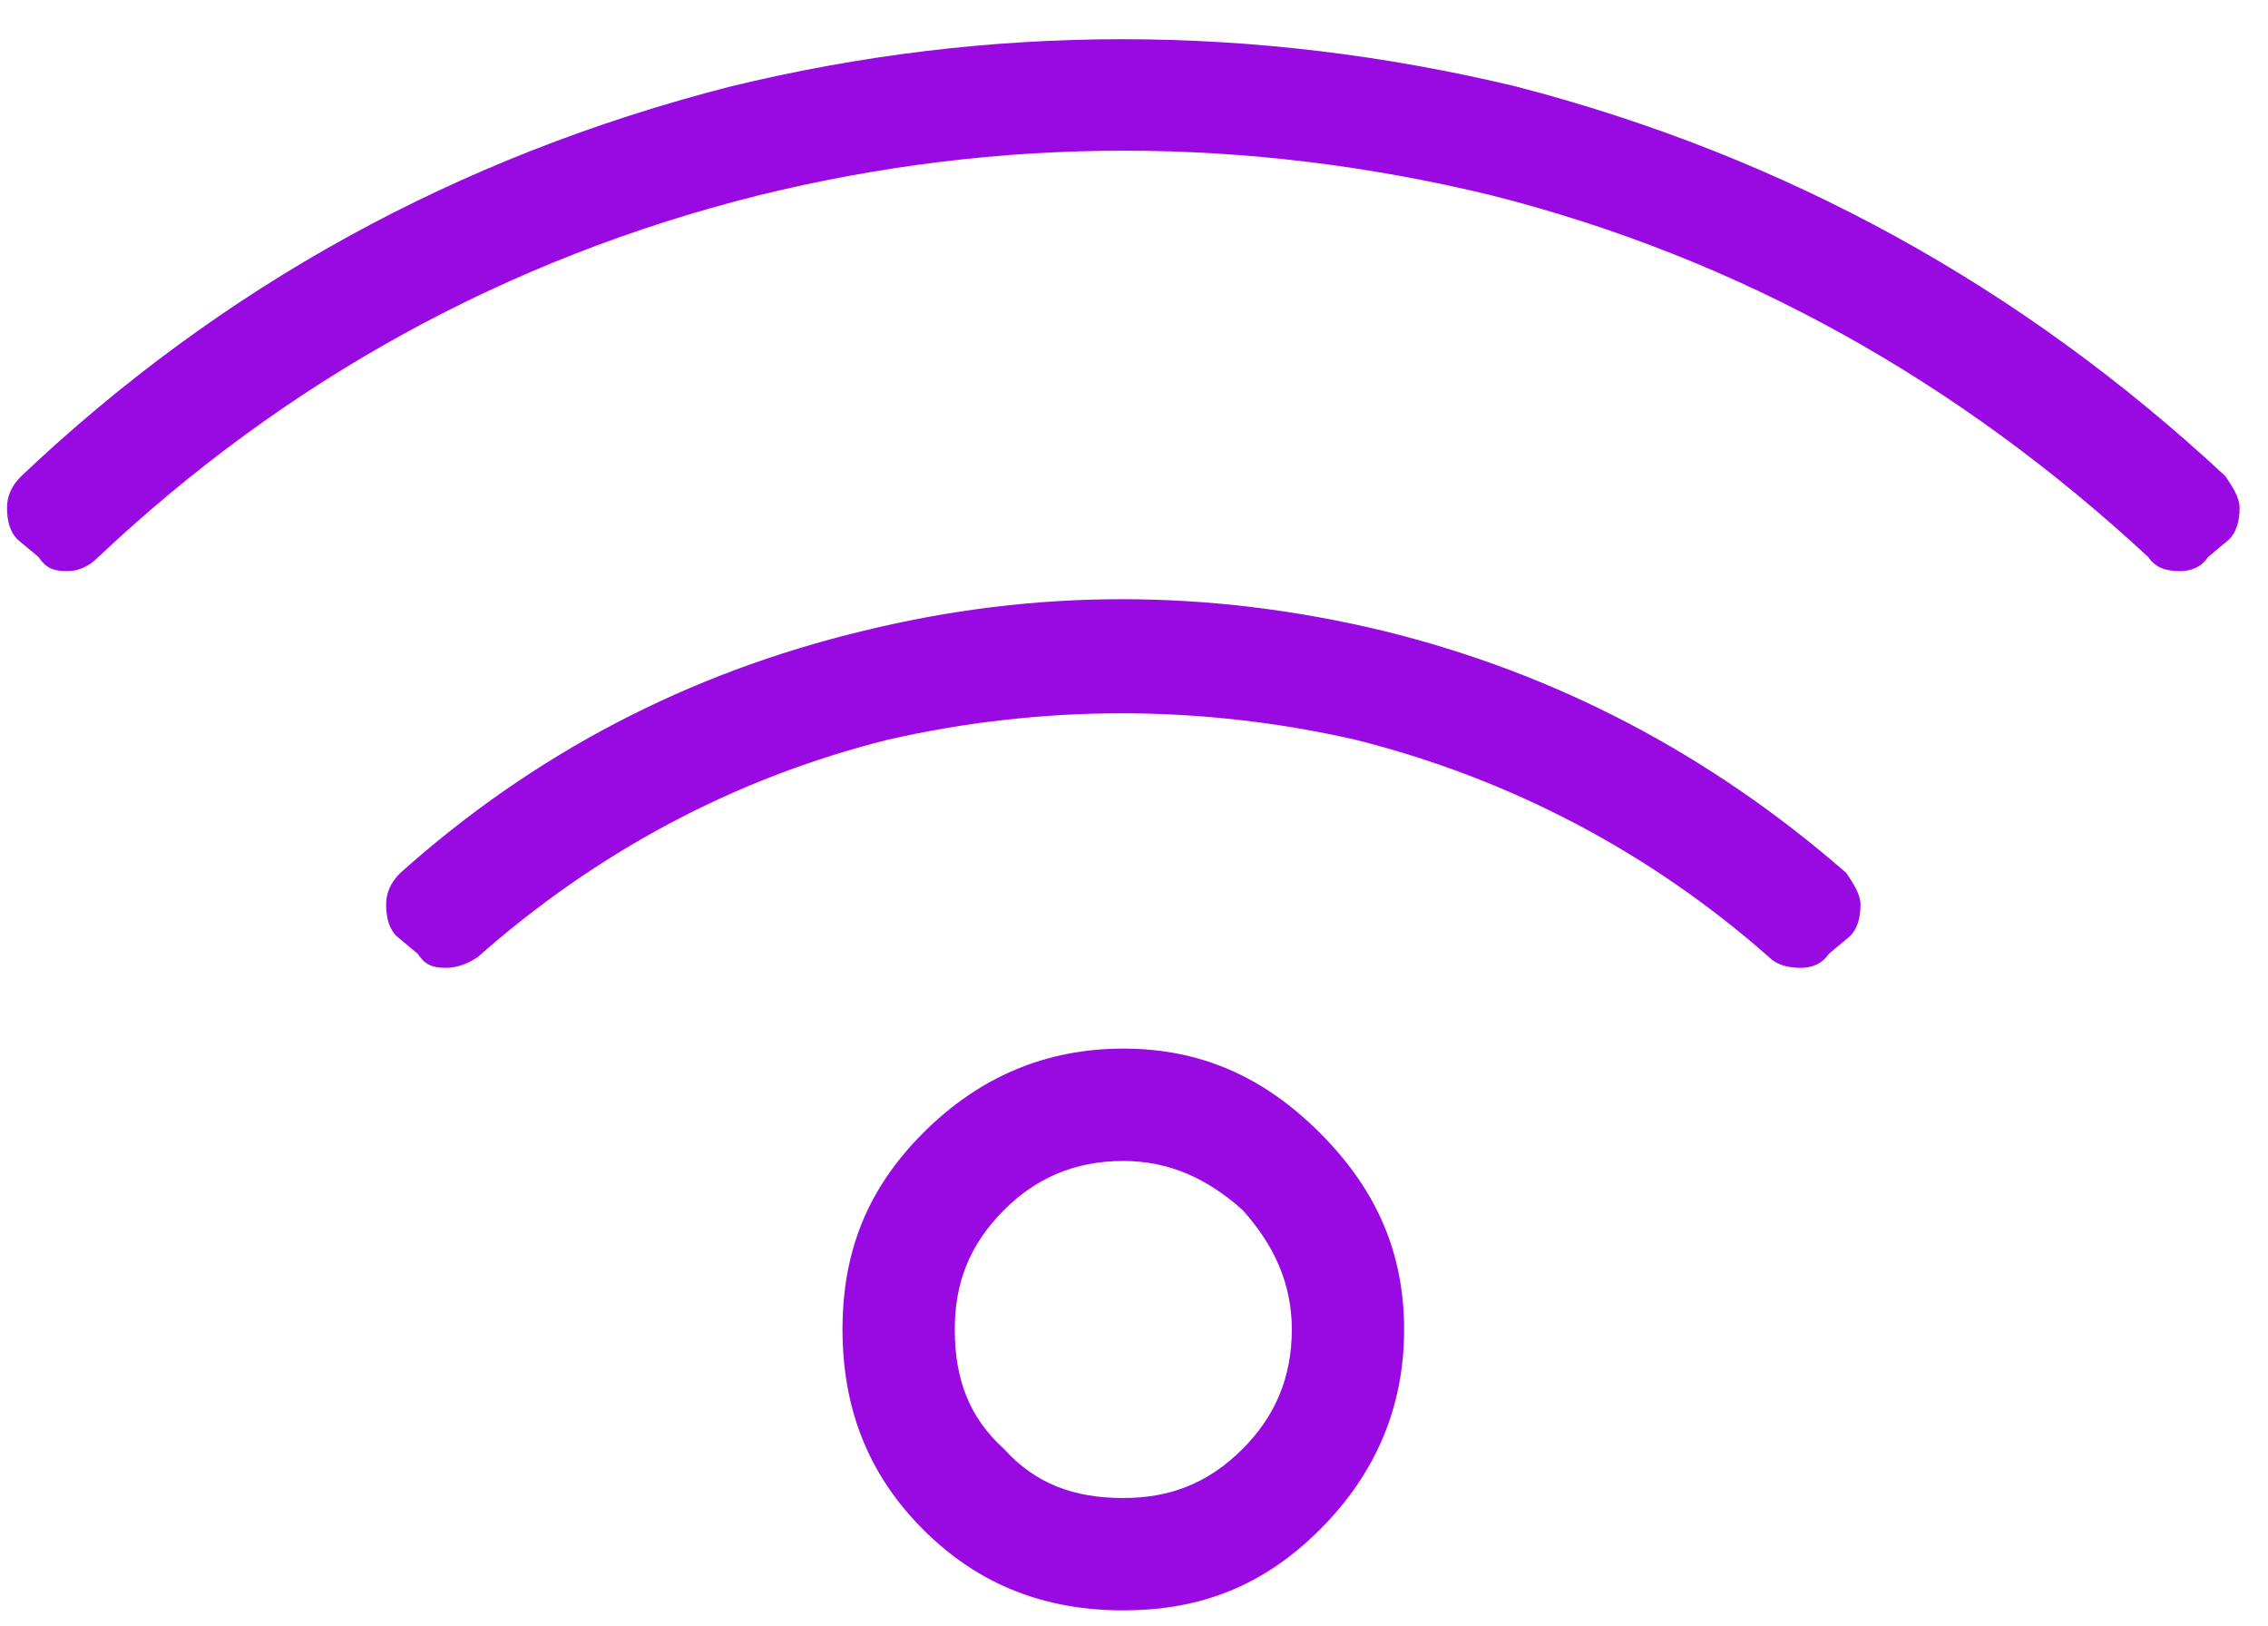 <svg width="53" height="38" viewBox="0 0 53 38" fill="none" xmlns="http://www.w3.org/2000/svg">
<path d="M26.25 24.5C28.055 24.5 29.531 25.156 30.844 26.469C32.156 27.781 32.812 29.258 32.812 31.062C32.812 32.867 32.156 34.426 30.844 35.738C29.531 37.051 28.055 37.625 26.25 37.625C24.445 37.625 22.887 37.051 21.574 35.738C20.262 34.426 19.688 32.867 19.688 31.062C19.688 29.258 20.262 27.781 21.574 26.469C22.887 25.156 24.445 24.5 26.25 24.5ZM26.25 35C27.316 35 28.219 34.672 29.039 33.852C29.777 33.113 30.188 32.211 30.188 31.062C30.188 29.996 29.777 29.094 29.039 28.273C28.219 27.535 27.316 27.125 26.25 27.125C25.102 27.125 24.199 27.535 23.461 28.273C22.641 29.094 22.312 29.996 22.312 31.062C22.312 32.211 22.641 33.113 23.461 33.852C24.199 34.672 25.102 35 26.25 35ZM43.23 21.875C43.395 21.711 43.477 21.465 43.477 21.137C43.477 20.891 43.312 20.645 43.148 20.398C39.949 17.609 36.34 15.723 32.32 14.738C28.219 13.754 24.199 13.754 20.18 14.738C16.078 15.723 12.469 17.609 9.352 20.398C9.105 20.645 9.023 20.891 9.023 21.137C9.023 21.465 9.105 21.711 9.27 21.875L9.762 22.285C9.926 22.531 10.09 22.613 10.418 22.613C10.664 22.613 10.91 22.531 11.156 22.367C13.945 19.906 17.145 18.184 20.754 17.281C24.363 16.461 28.055 16.461 31.664 17.281C35.273 18.184 38.555 19.906 41.344 22.367C41.508 22.531 41.754 22.613 42.082 22.613C42.328 22.613 42.574 22.531 42.738 22.285L43.23 21.875ZM51.598 13.016L52.09 12.605C52.254 12.441 52.336 12.195 52.336 11.867C52.336 11.621 52.172 11.375 52.008 11.129C47.25 6.699 41.754 3.664 35.438 2.023C29.285 0.547 23.133 0.547 17.062 2.023C10.664 3.664 5.168 6.699 0.492 11.129C0.246 11.375 0.164 11.621 0.164 11.867C0.164 12.195 0.246 12.441 0.41 12.605L0.902 13.016C1.066 13.262 1.23 13.344 1.559 13.344C1.805 13.344 2.051 13.262 2.297 13.016C6.645 8.914 11.812 6.043 17.719 4.566C23.379 3.172 29.121 3.172 34.863 4.566C40.688 6.043 45.773 8.914 50.203 13.016C50.367 13.262 50.613 13.344 50.941 13.344C51.188 13.344 51.434 13.262 51.598 13.016Z" fill="#990AE3"/>
</svg>
